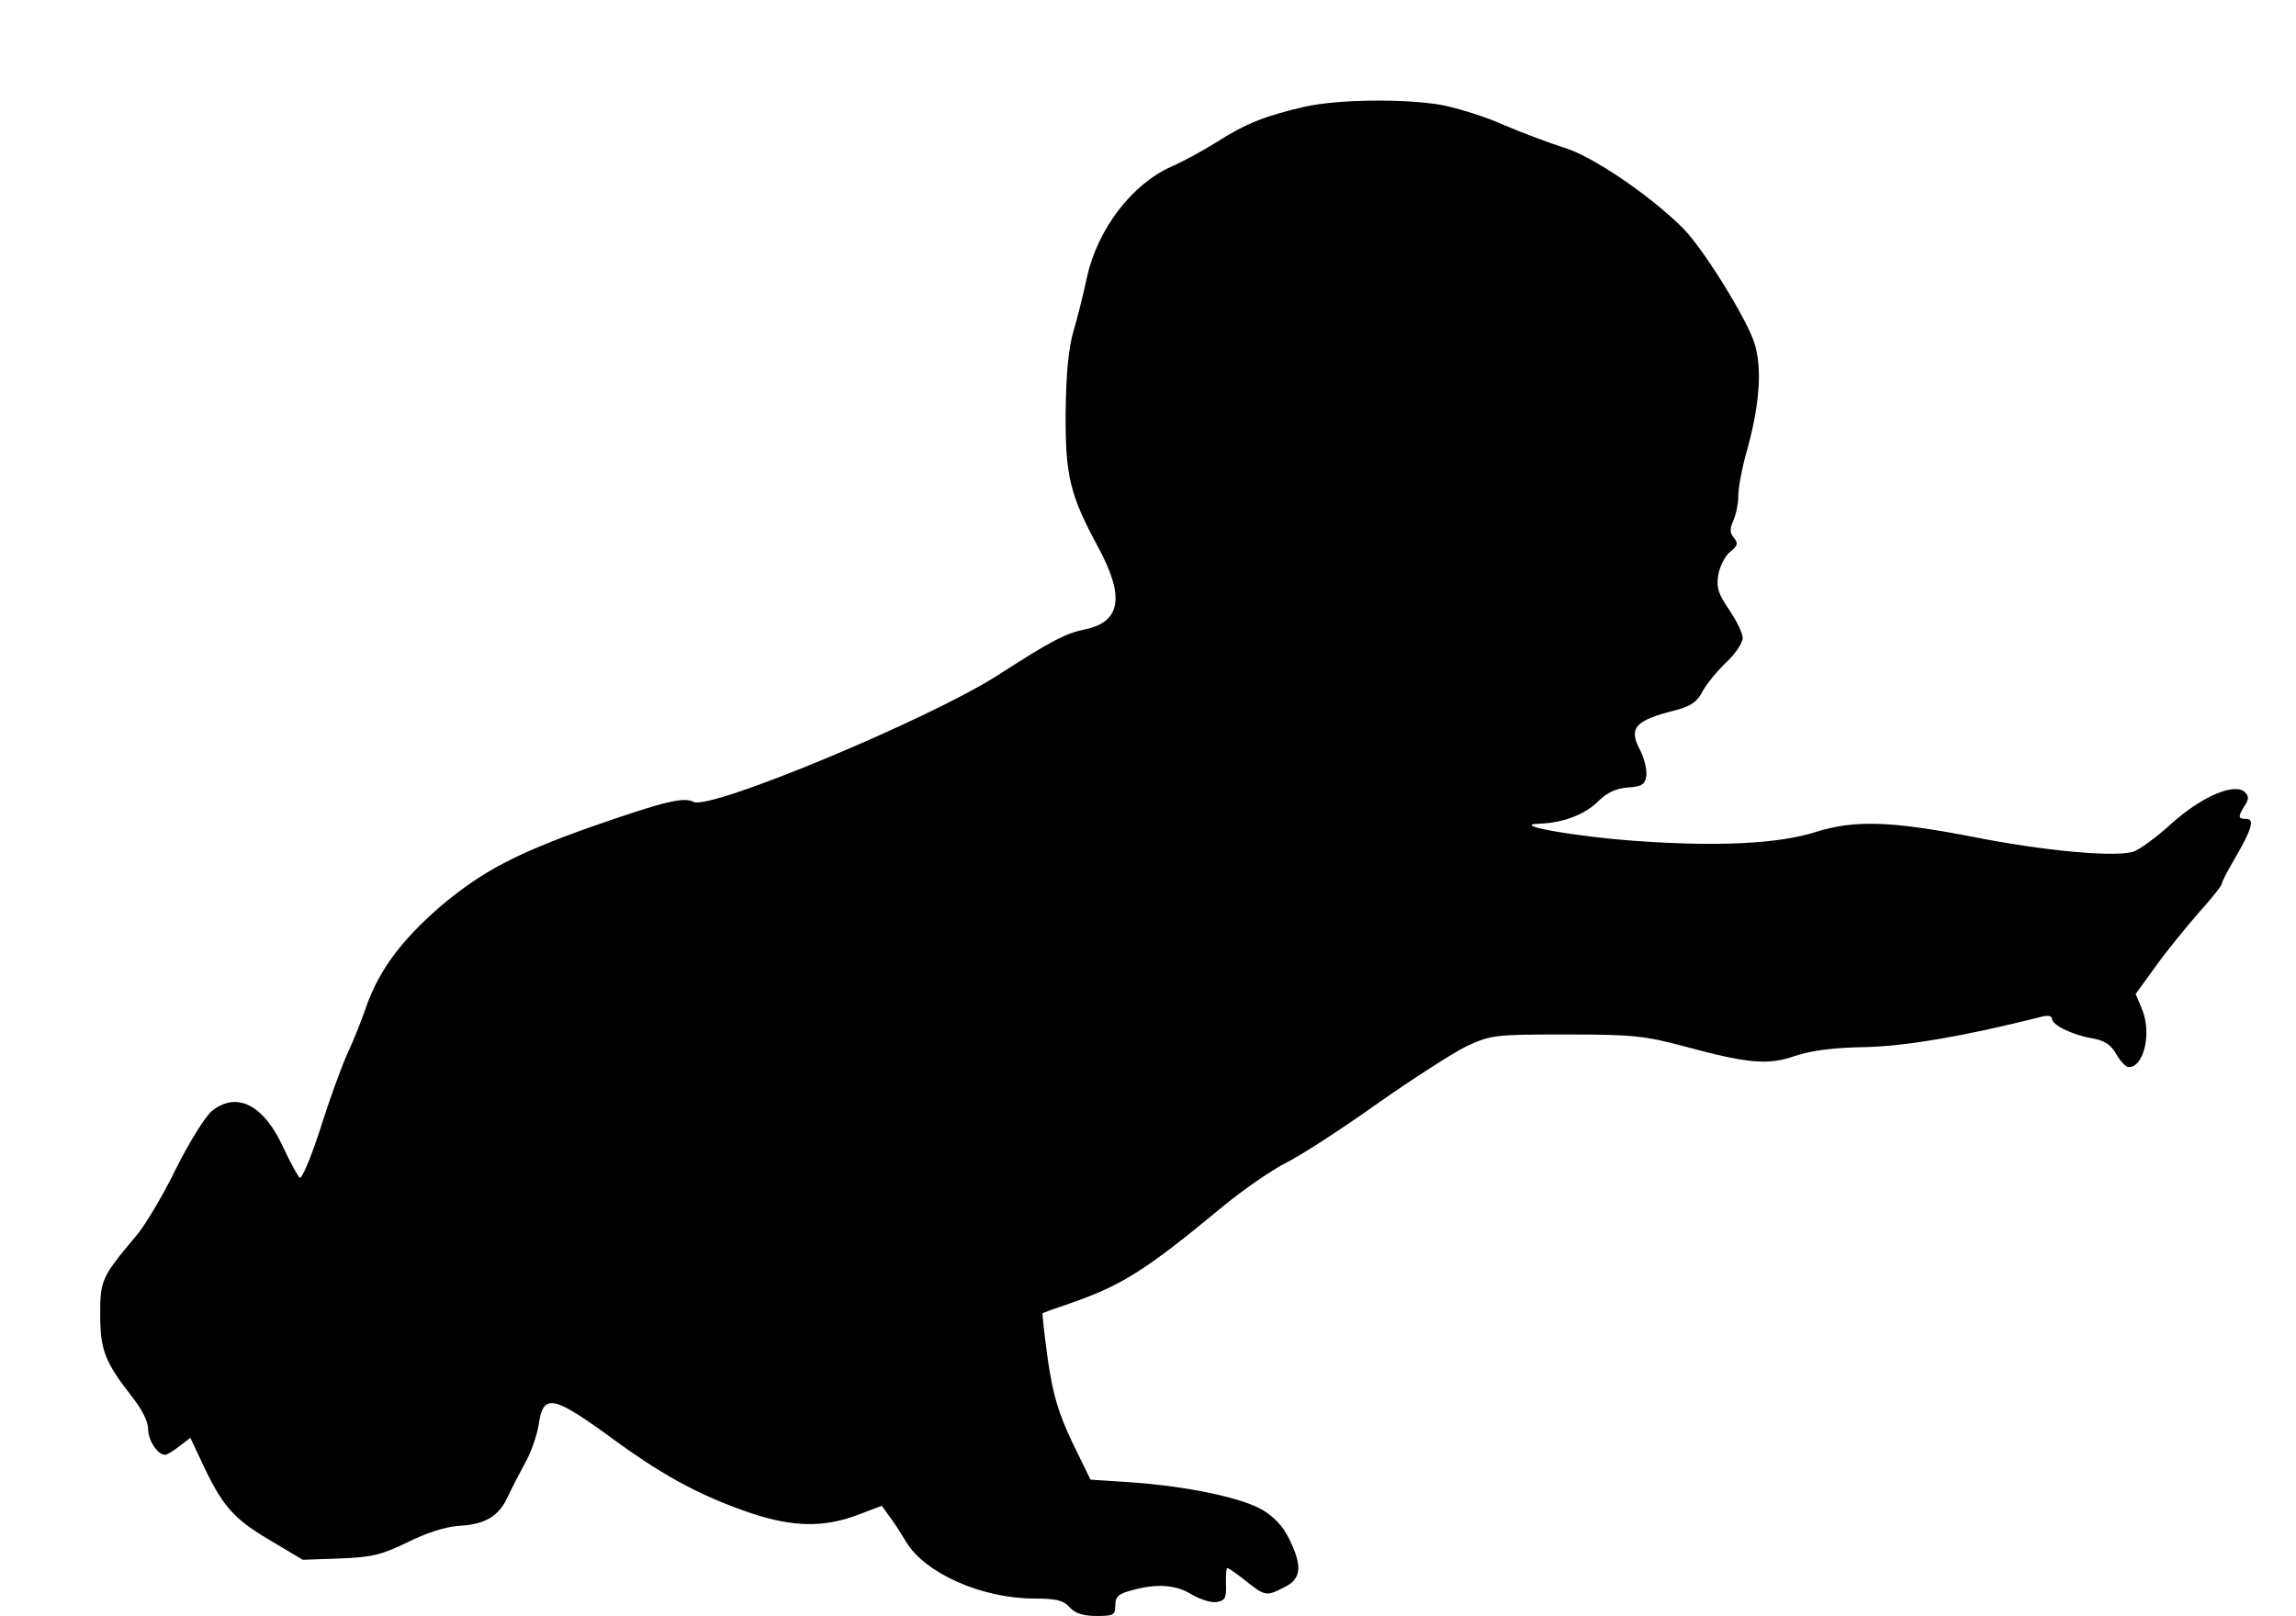 <?xml version="1.0" standalone="no"?>
<!DOCTYPE svg PUBLIC "-//W3C//DTD SVG 20010904//EN"
 "http://www.w3.org/TR/2001/REC-SVG-20010904/DTD/svg10.dtd">
<svg version="1.0" xmlns="http://www.w3.org/2000/svg"
 width="527pt" height="371pt" viewBox="0 0 527 371"
 preserveAspectRatio="xMidYMid meet">
<g transform="translate(0,371) scale(0.1,-0.1)"
fill="#000000" stroke="none">
<path d="M2995 3465 c-88 -20 -137 -39 -202 -81 -32 -20 -78 -45 -103 -56 -90
-39 -170 -142 -195 -254 -8 -38 -22 -94 -31 -124 -11 -37 -17 -96 -18 -185 -1
-147 9 -190 75 -312 61 -113 52 -171 -31 -188 -46 -10 -75 -25 -201 -106 -158
-101 -660 -310 -697 -290 -23 12 -68 1 -237 -58 -172 -61 -249 -102 -343 -181
-90 -78 -141 -146 -171 -230 -10 -30 -30 -80 -44 -110 -14 -31 -42 -108 -62
-172 -21 -65 -42 -115 -47 -112 -4 3 -21 34 -37 68 -45 99 -106 131 -164 86
-15 -12 -52 -71 -83 -133 -30 -62 -72 -132 -92 -155 -79 -94 -82 -101 -82
-180 0 -81 11 -109 71 -186 24 -30 39 -59 39 -77 0 -26 22 -59 39 -59 5 0 19
9 33 20 l25 19 24 -51 c48 -104 73 -133 155 -182 l79 -47 85 3 c74 3 95 8 155
37 44 22 88 36 119 38 59 3 91 22 111 66 8 17 26 52 39 76 14 24 28 64 32 88
11 76 31 72 181 -38 112 -81 195 -125 307 -163 96 -32 166 -33 242 -5 l58 22
15 -21 c9 -11 27 -39 41 -62 43 -72 174 -130 294 -130 50 0 67 -4 81 -20 13
-14 31 -20 62 -20 39 0 43 2 43 25 0 19 7 26 38 34 57 16 101 13 138 -10 19
-11 44 -19 56 -17 20 3 23 9 22 41 -1 20 1 37 3 37 3 0 22 -13 43 -30 44 -35
47 -35 88 -14 39 19 42 48 11 111 -14 29 -35 51 -62 67 -49 28 -173 54 -303
63 l-91 6 -42 86 c-32 68 -44 108 -56 190 -8 58 -13 105 -12 106 1 1 31 12 67
24 116 41 169 74 343 218 48 40 116 87 150 104 34 17 128 78 208 135 81 57
173 116 205 132 57 26 64 27 229 27 152 0 180 -3 270 -27 148 -40 193 -44 256
-22 36 12 88 19 159 20 94 2 228 25 403 69 17 5 27 3 27 -4 0 -14 46 -37 93
-45 28 -5 43 -15 55 -37 9 -16 22 -29 28 -29 35 0 53 78 31 132 l-15 36 47 65
c26 36 71 91 99 123 29 32 52 61 52 66 0 4 13 29 29 56 39 67 47 92 27 92 -19
0 -20 4 -4 30 10 15 10 22 1 31 -23 23 -99 -9 -169 -72 -35 -32 -76 -62 -90
-65 -46 -12 -206 3 -367 35 -186 36 -270 39 -359 11 -85 -27 -222 -34 -408
-21 -145 10 -300 38 -225 40 53 2 103 21 133 51 20 20 41 30 68 32 33 2 40 7
43 28 1 14 -5 39 -14 57 -28 52 -13 69 83 93 33 9 48 19 60 43 9 17 34 47 55
67 20 19 37 44 37 55 0 11 -14 40 -31 65 -25 36 -30 52 -25 80 3 19 15 43 27
53 18 14 19 20 9 32 -10 12 -10 21 -1 41 6 14 11 39 11 57 0 18 9 66 21 107
28 103 34 185 16 242 -18 57 -118 218 -164 264 -75 75 -206 164 -270 184 -35
11 -99 35 -141 53 -42 19 -107 39 -143 46 -86 15 -239 13 -314 -4z"/>
</g>
</svg>
